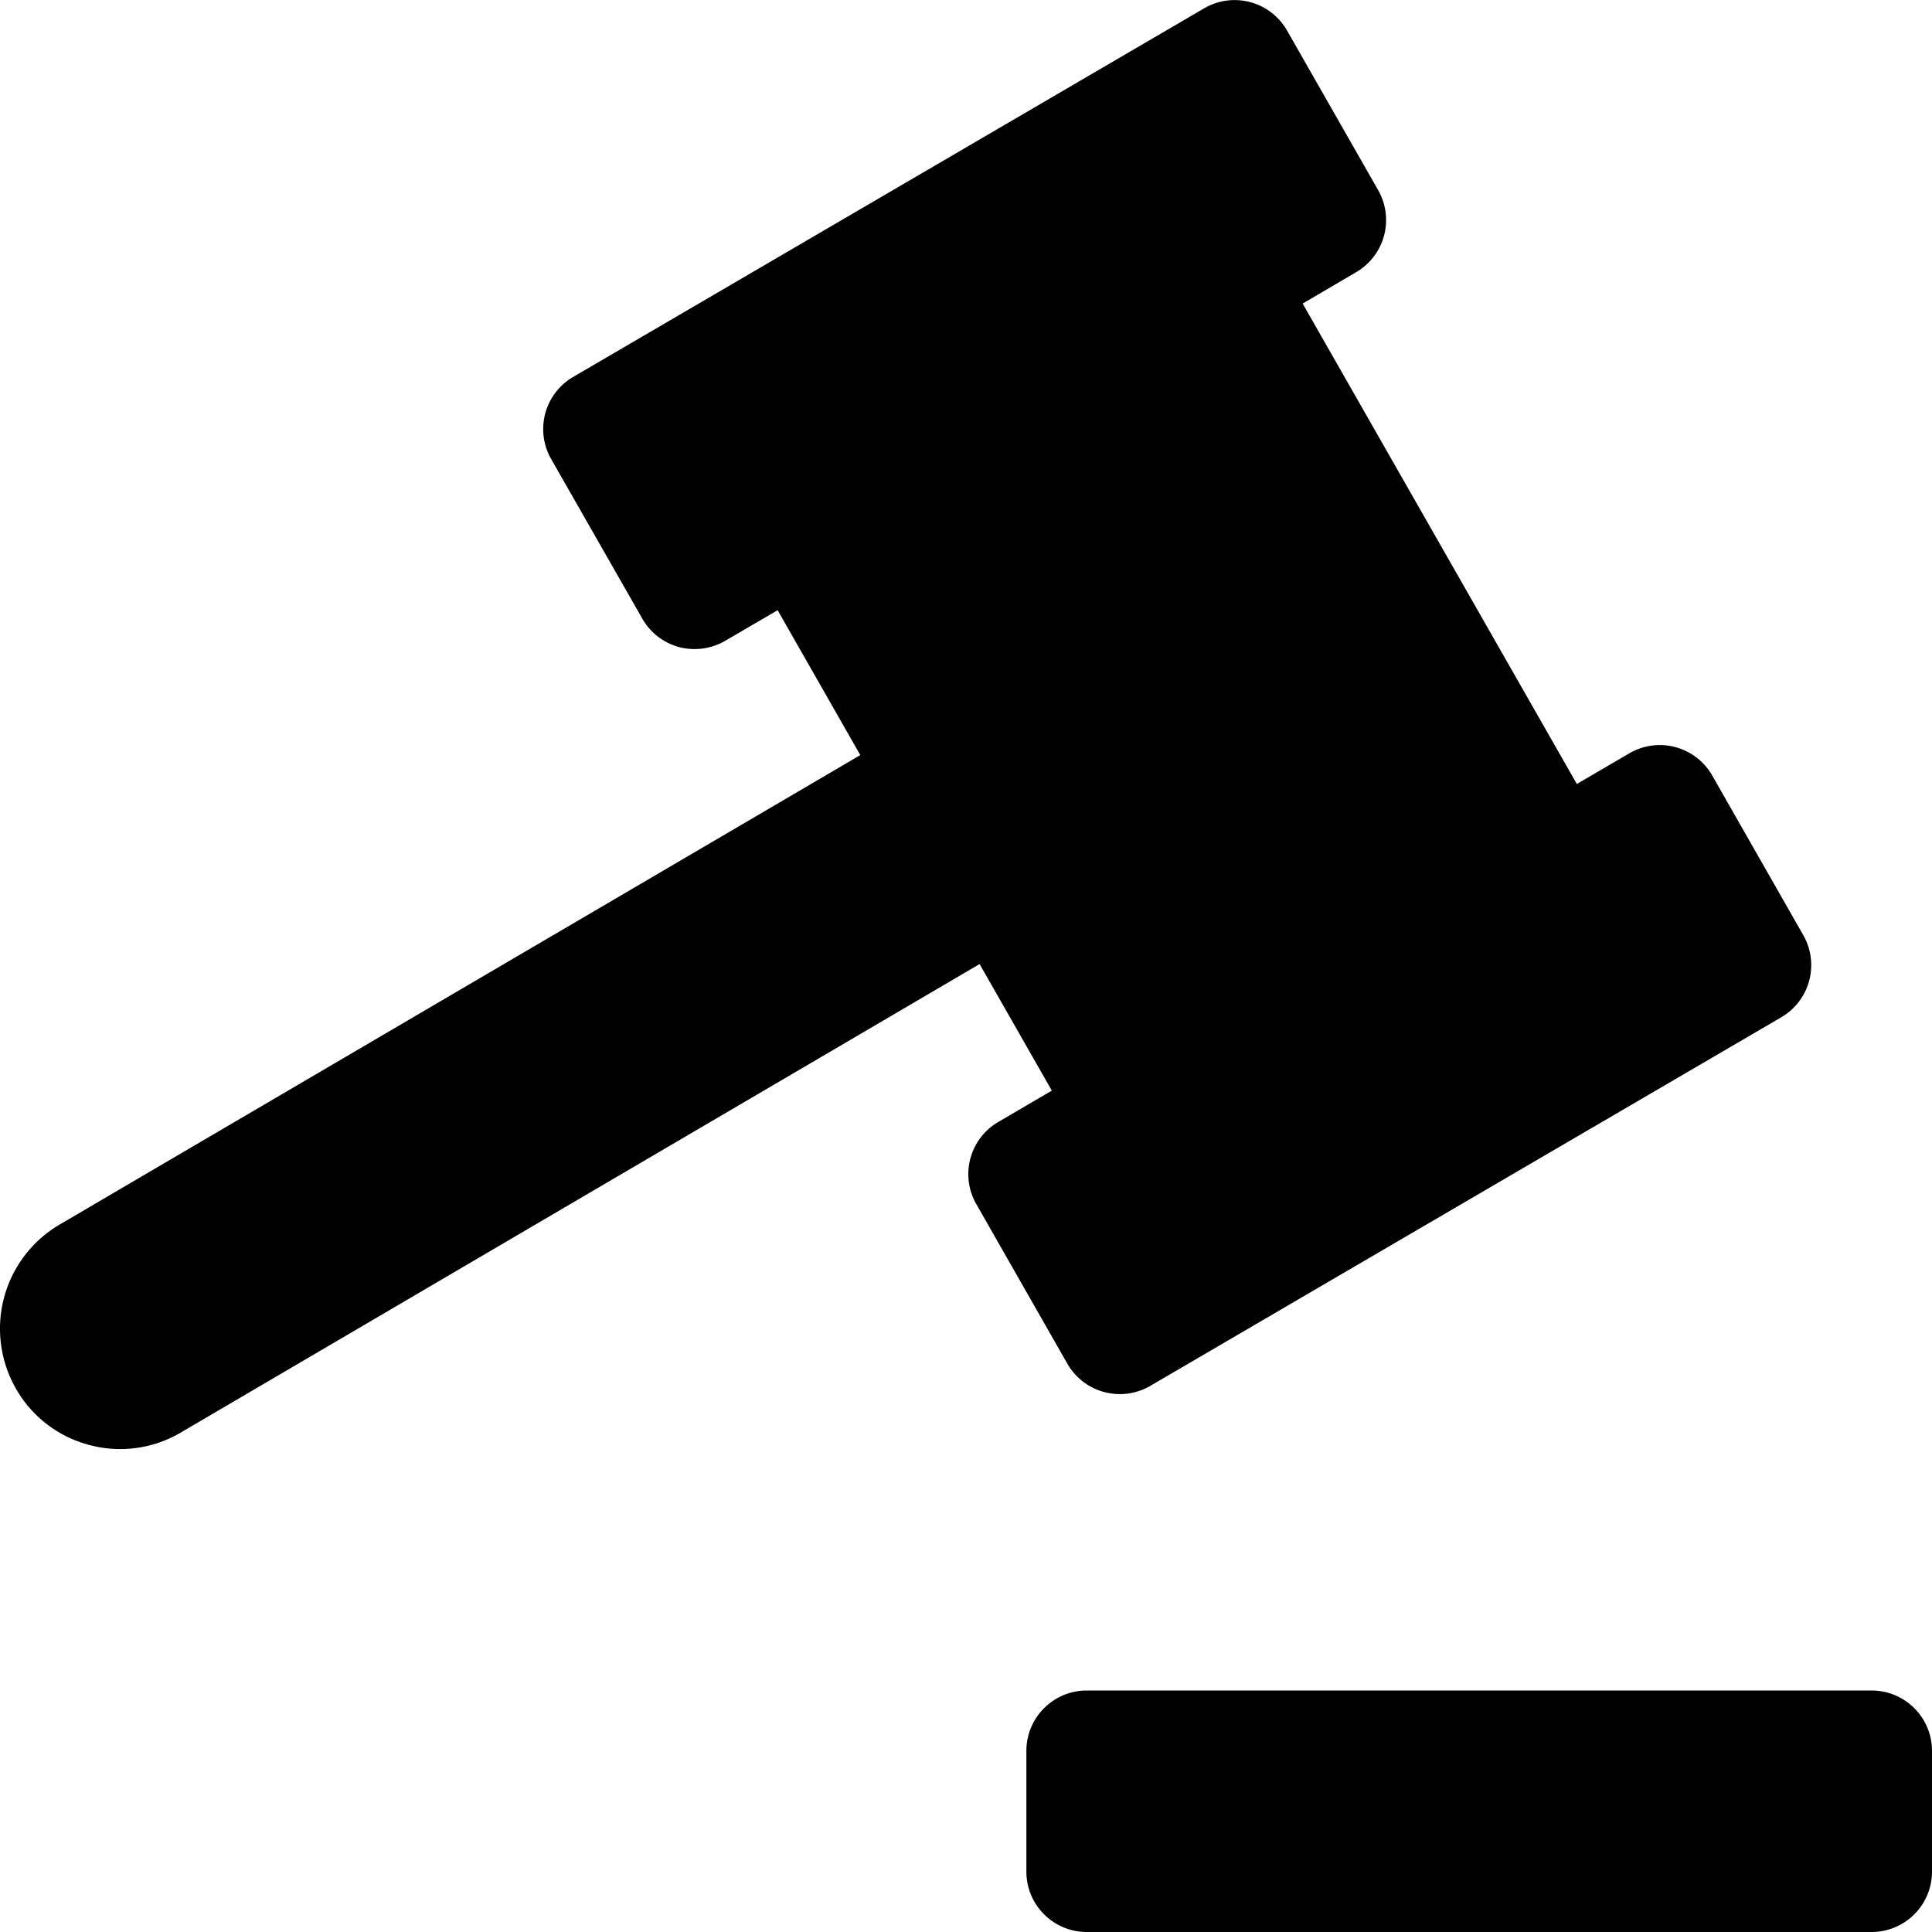 <svg xmlns="http://www.w3.org/2000/svg" width="24" height="24" fill="none" viewBox="0 0 24 24"><path fill="currentColor" fill-rule="evenodd" d="M13.91 17.318a.75.75 0 0 1-.651-.378l-1.131-1.982a.75.75 0 0 1 .272-1.02l.666-.39-.897-1.572-9.924 5.82a1.48 1.48 0 0 1-1.132.155 1.48 1.48 0 0 1-.91-.692 1.5 1.5 0 0 1 .534-2.045l9.95-5.834-1.027-1.8-.652.381a.76.76 0 0 1-.573.077.75.75 0 0 1-.456-.353L6.847 5.703a.75.75 0 0 1 .272-1.02l7.84-4.58a.75.75 0 0 1 1.029.276l1.132 1.983a.75.75 0 0 1-.273 1.019l-.665.39 3.406 5.968.652-.381a.75.75 0 0 1 1.03.276l1.131 1.983a.75.75 0 0 1-.272 1.019l-7.84 4.58a.75.75 0 0 1-.379.102M13.5 21h9.75a.75.75 0 0 1 .75.75v1.5a.75.75 0 0 1-.75.75H13.5a.75.75 0 0 1-.75-.75v-1.5a.75.75 0 0 1 .75-.75" clip-rule="evenodd"/></svg>